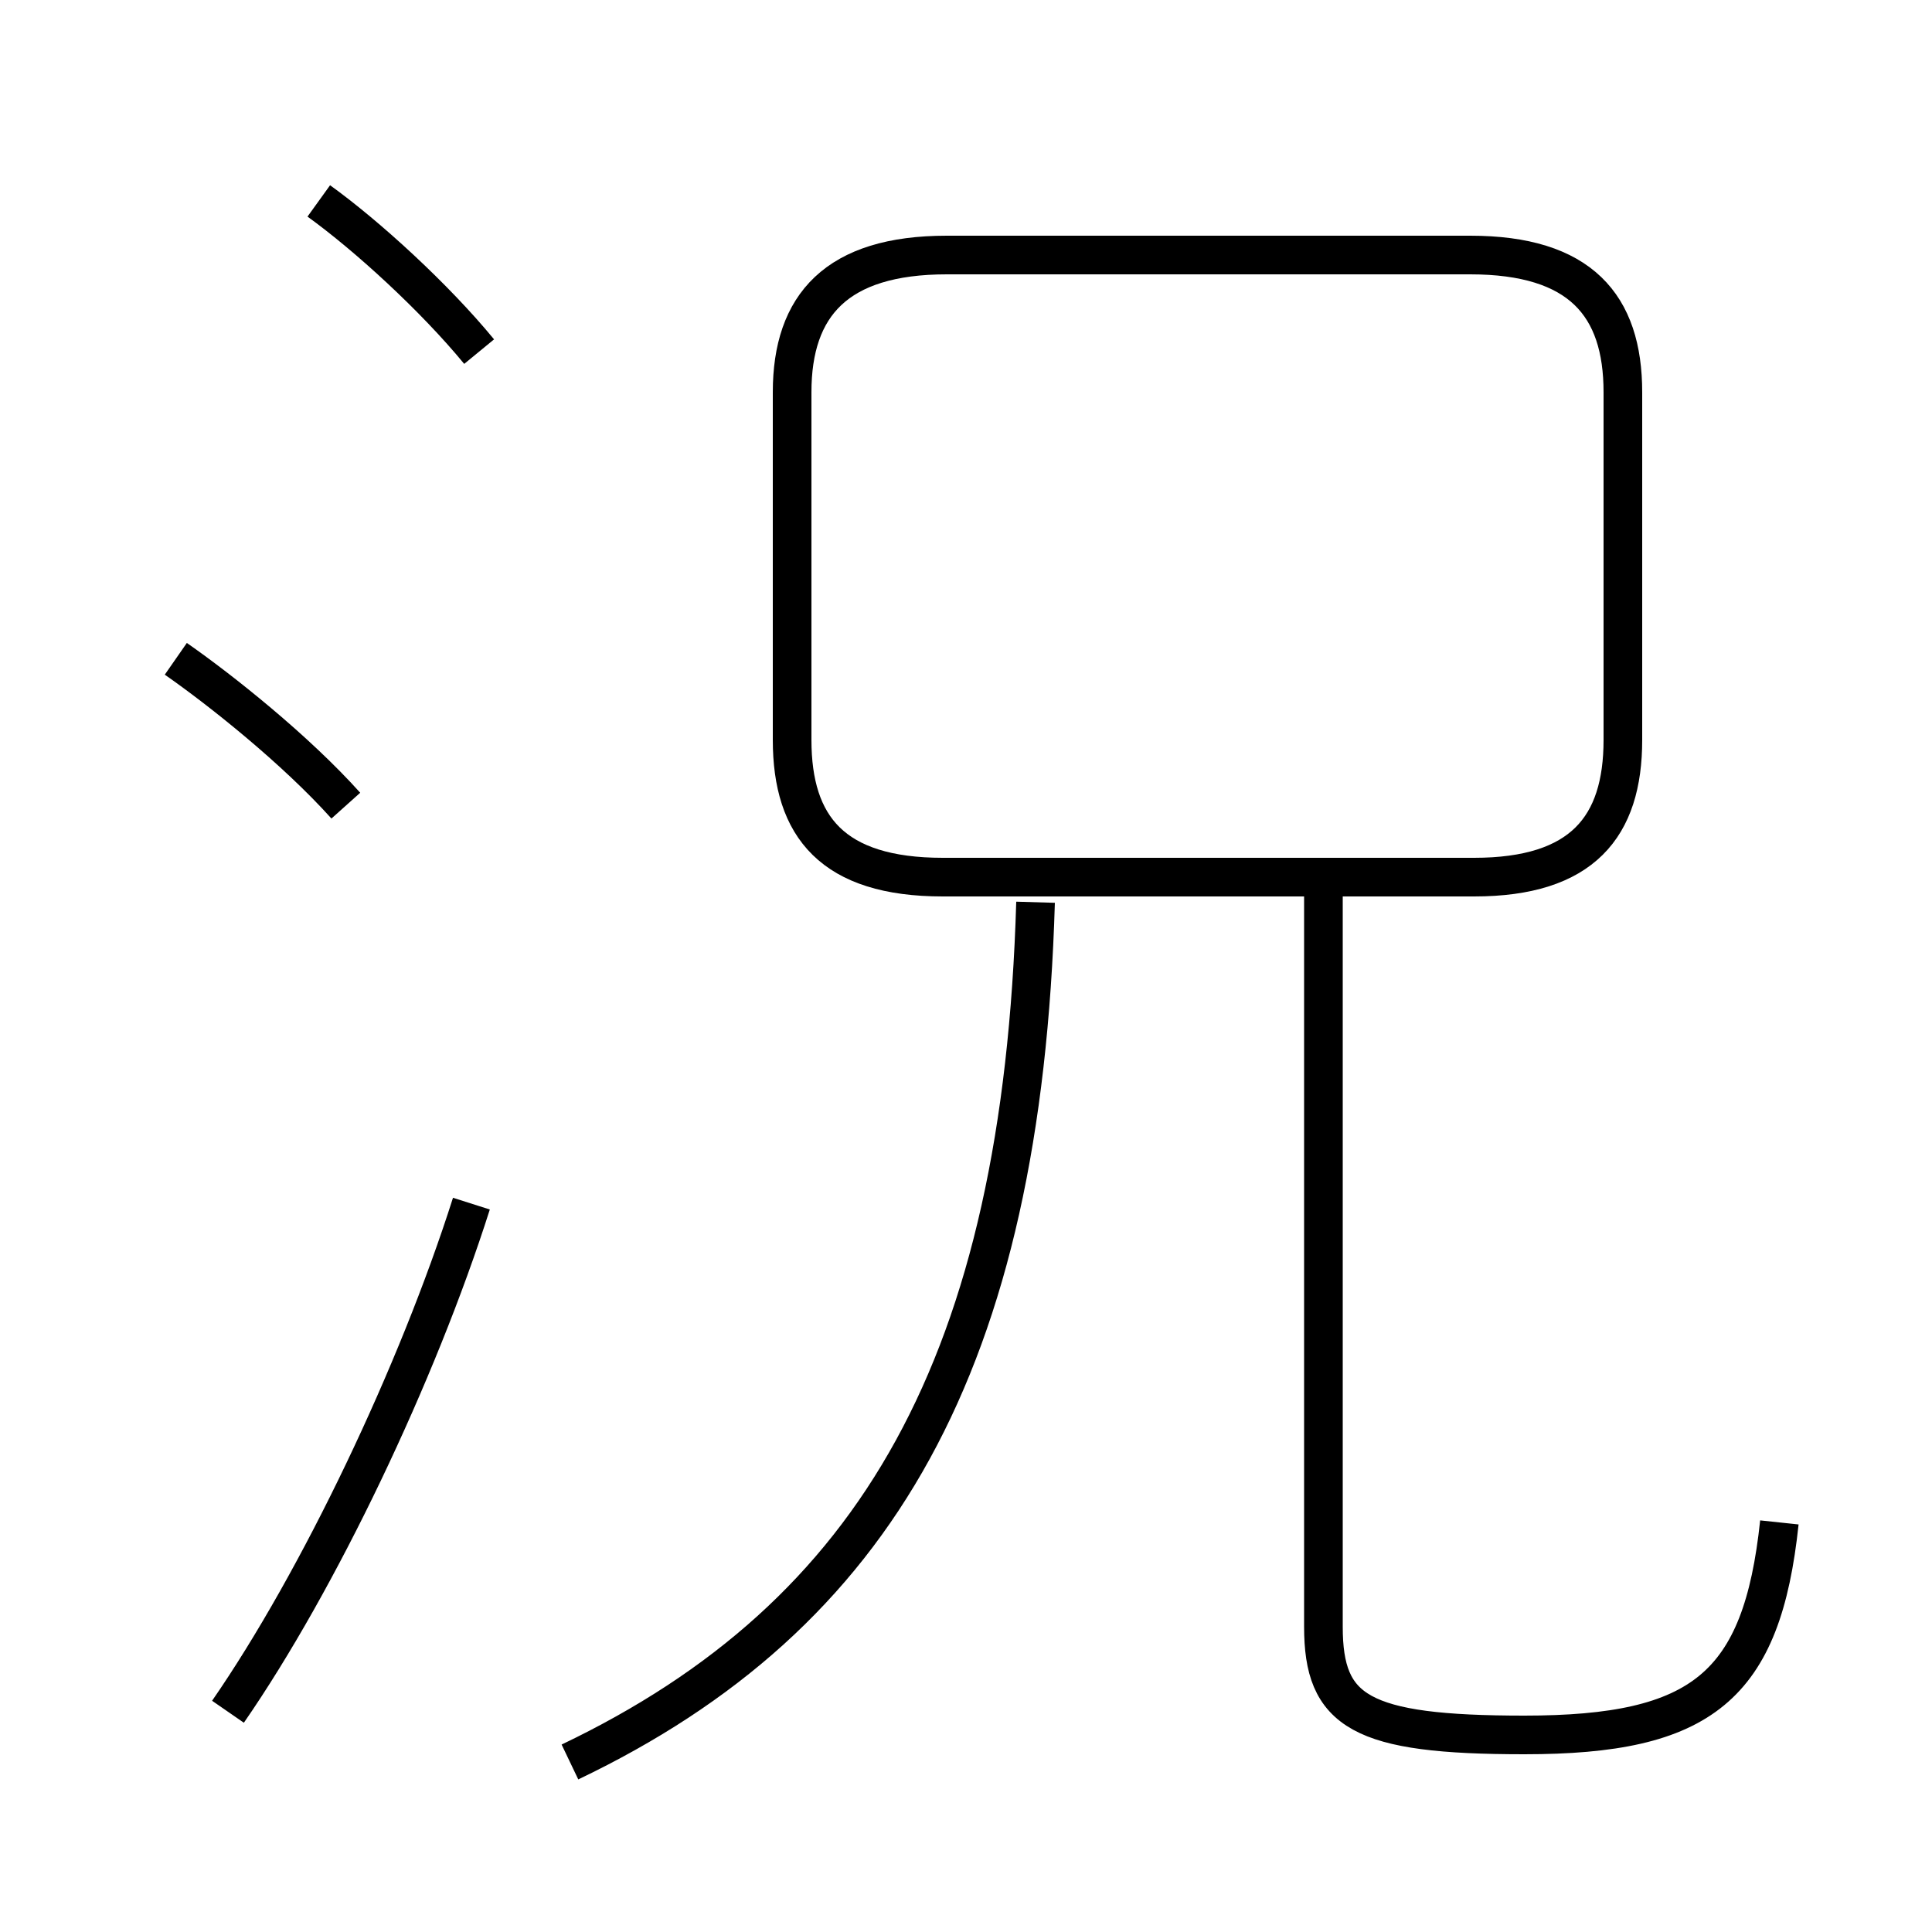 <?xml version='1.0' encoding='utf8'?>
<svg viewBox="0.0 -6.0 50.0 50.0" version="1.1" xmlns="http://www.w3.org/2000/svg">
<rect x="0.0" y="-6.0" width="50.0" height="50.0" fill="#808080" stroke="none"/>
<rect x="-1000" y="-1000" width="2000" height="2000" stroke="white" fill="white"/>
<g style="fill:white;stroke:#000000;  stroke-width:1">
<path d="M 24.4 -21.3 L 38.15 -21.3 C 40.95 -21.3 42.0 -22.6 42.0 -24.85 L 42.0 -33.85 C 42.0 -36.1 40.9 -37.4 38.05 -37.4 L 24.5 -37.4 C 21.65 -37.4 20.5 -36.1 20.5 -33.85 L 20.5 -24.85 C 20.5 -22.6 21.55 -21.3 24.4 -21.3 Z M 5.9 0.3 C 8.25 -3.1 10.8 -8.45 12.2 -12.85 M 14.75 1.6 C 22.7 -2.2 26.45 -8.75 26.8 -20.65 M 8.95 -23.15 C 7.65 -24.6 5.7 -26.15 4.55 -26.95 M 12.4 -34.9 C 11.25 -36.3 9.5 -37.9 8.25 -38.8 M 46.05 -4.6 C 45.6 -0.35 44.05 0.9 39.45 0.9 C 35.2 0.9 34.25 0.3 34.25 -1.9 L 34.25 -21.15" transform="translate(0.0 38.0)" />
</g>
</svg>